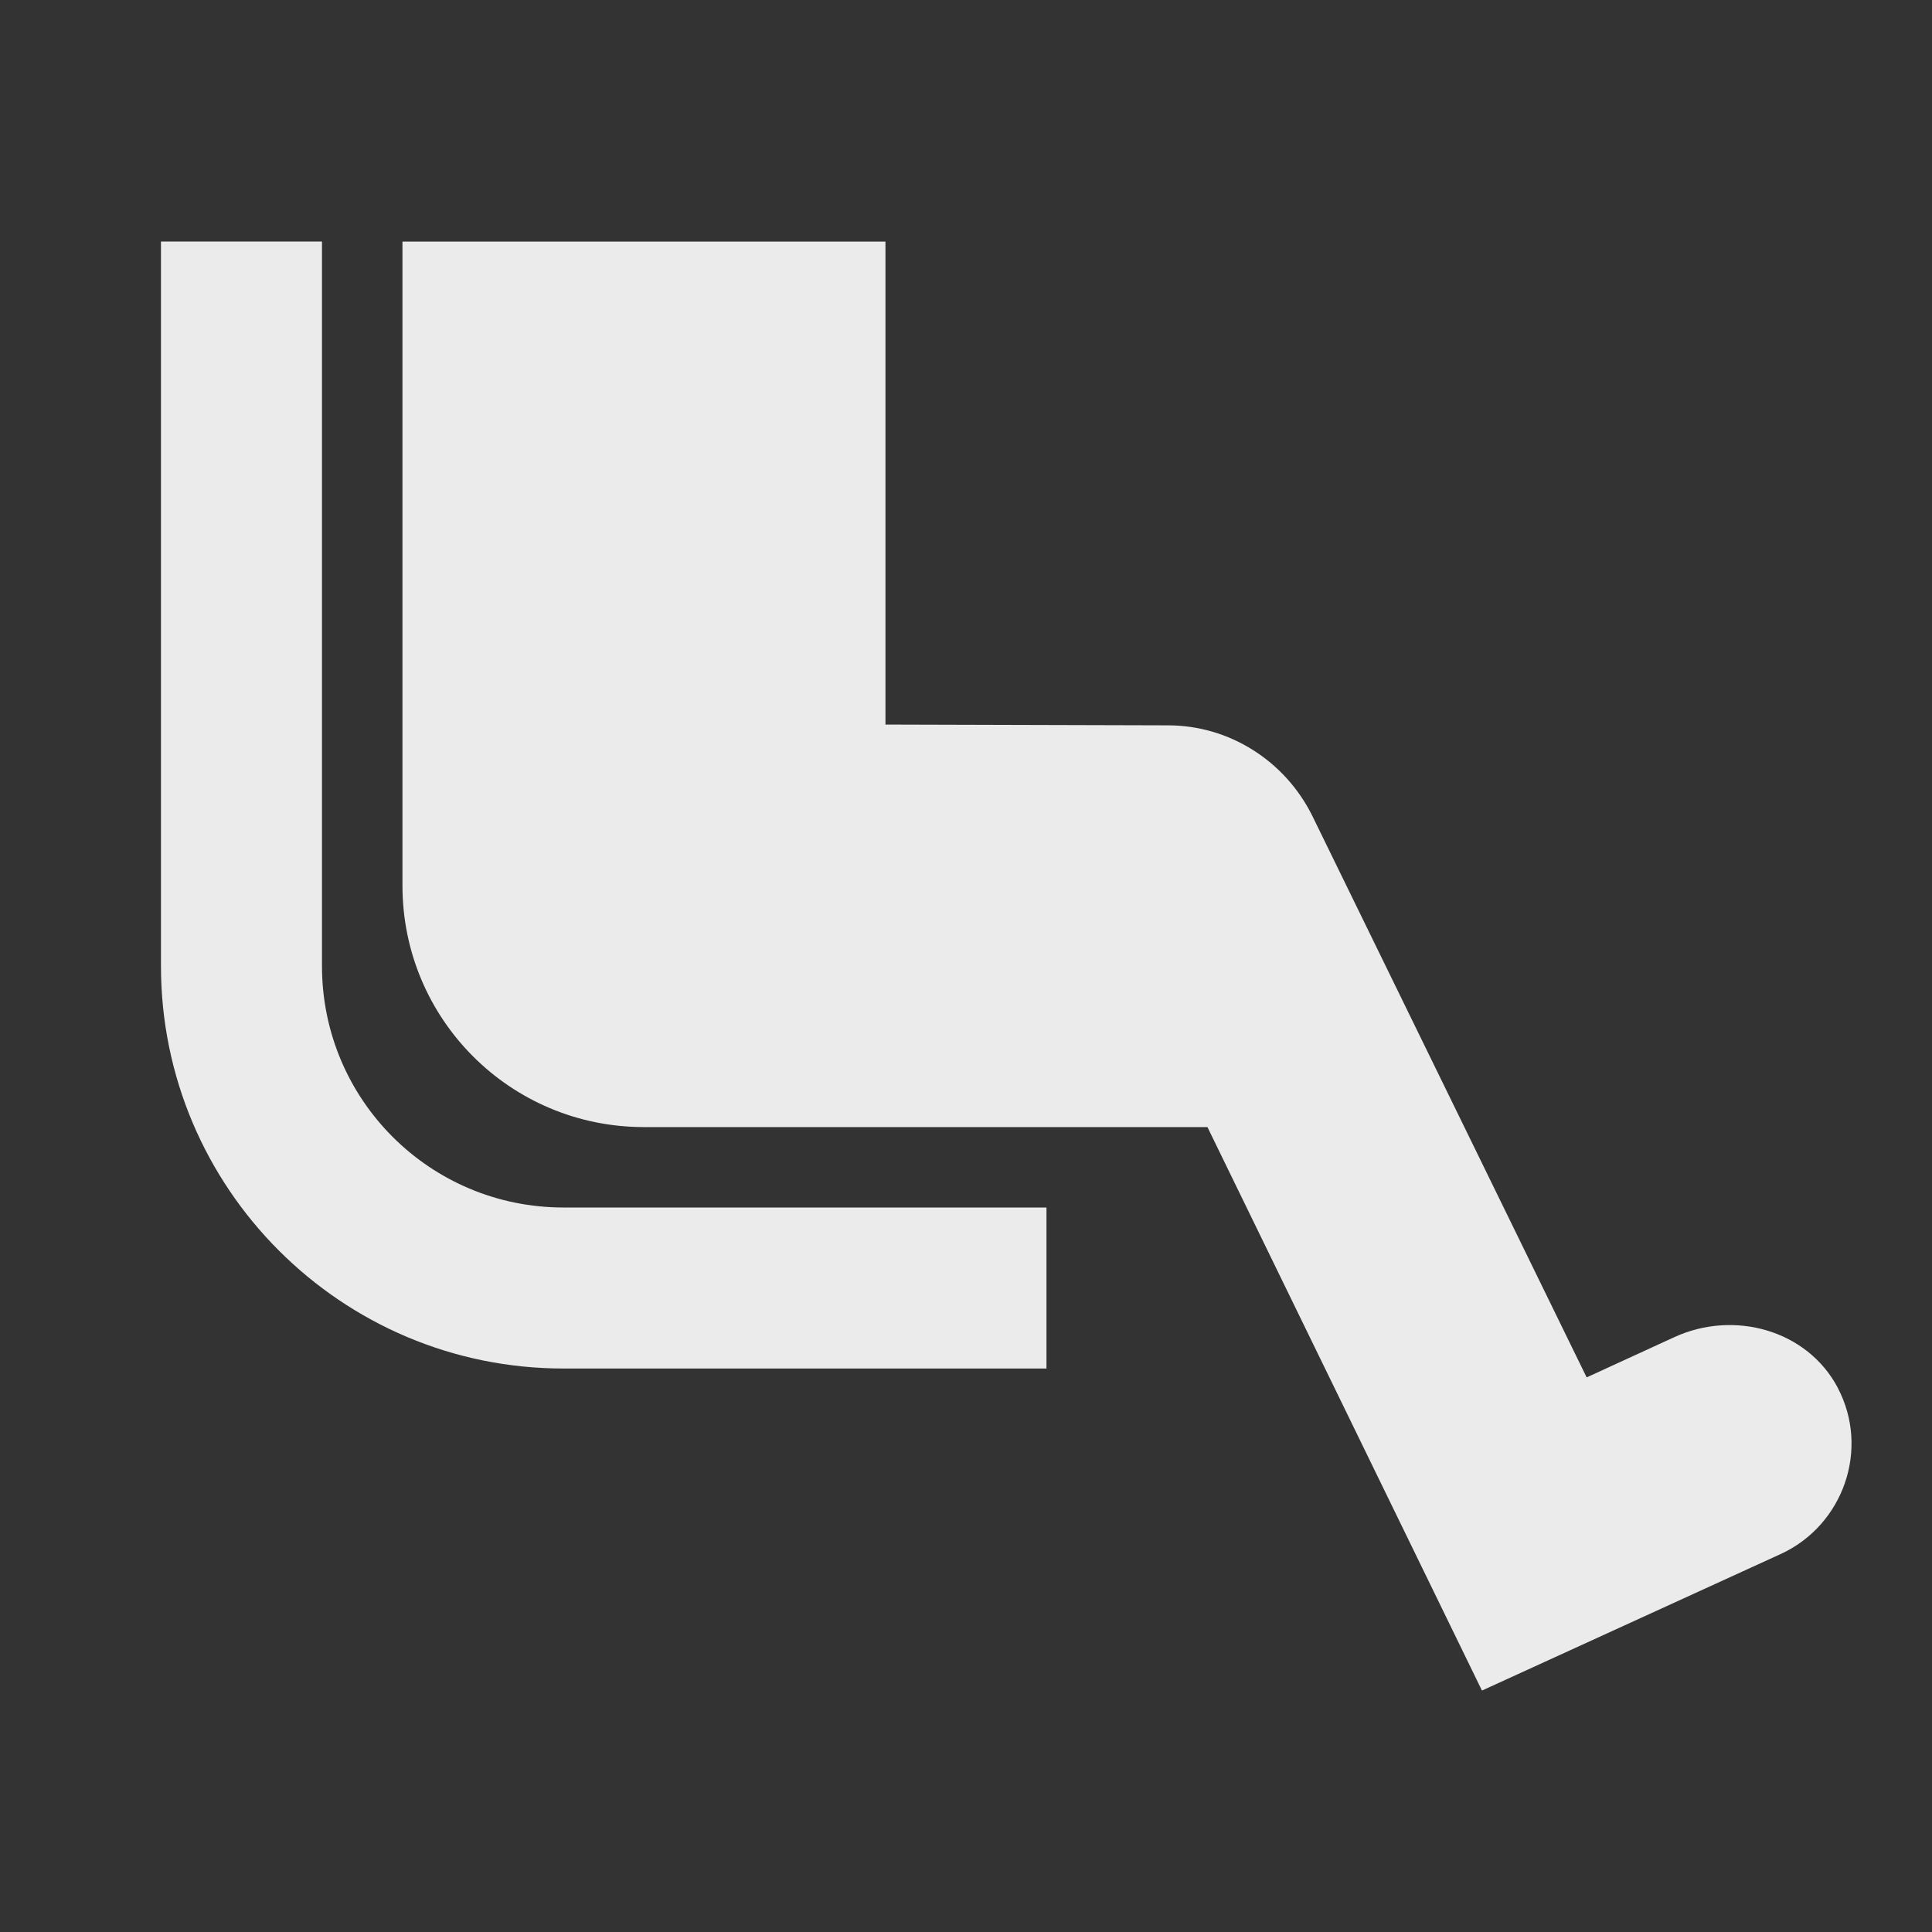 <!-- Generated by IcoMoon.io -->
<svg version="1.1" xmlns="http://www.w3.org/2000/svg" width="32" height="32" viewBox="0 0 32 32">
<rect x="0" y="0" width="32" height="32" fill="#333333" stroke="none"/>
<title>mt-airline_seat_legroom_extra</title>
<path fill="#ebebeb" d="M5.333 16v-12h-2.667v12c0 3.68 2.987 6.667 6.667 6.667h8v-2.667h-8c-2.213 0-4-1.787-4-4v0zM30.44 22.987c-0.507-0.96-1.72-1.293-2.707-0.84l-1.453 0.667-4.547-9.307c-0.453-0.907-1.373-1.493-2.387-1.493l-4.68-0.013v-8h-8v10.667c0 2.213 1.787 4 4 4h9.333l4.547 9.333 4.96-2.267c1.027-0.48 1.467-1.733 0.933-2.747v0z"></path>
</svg>
